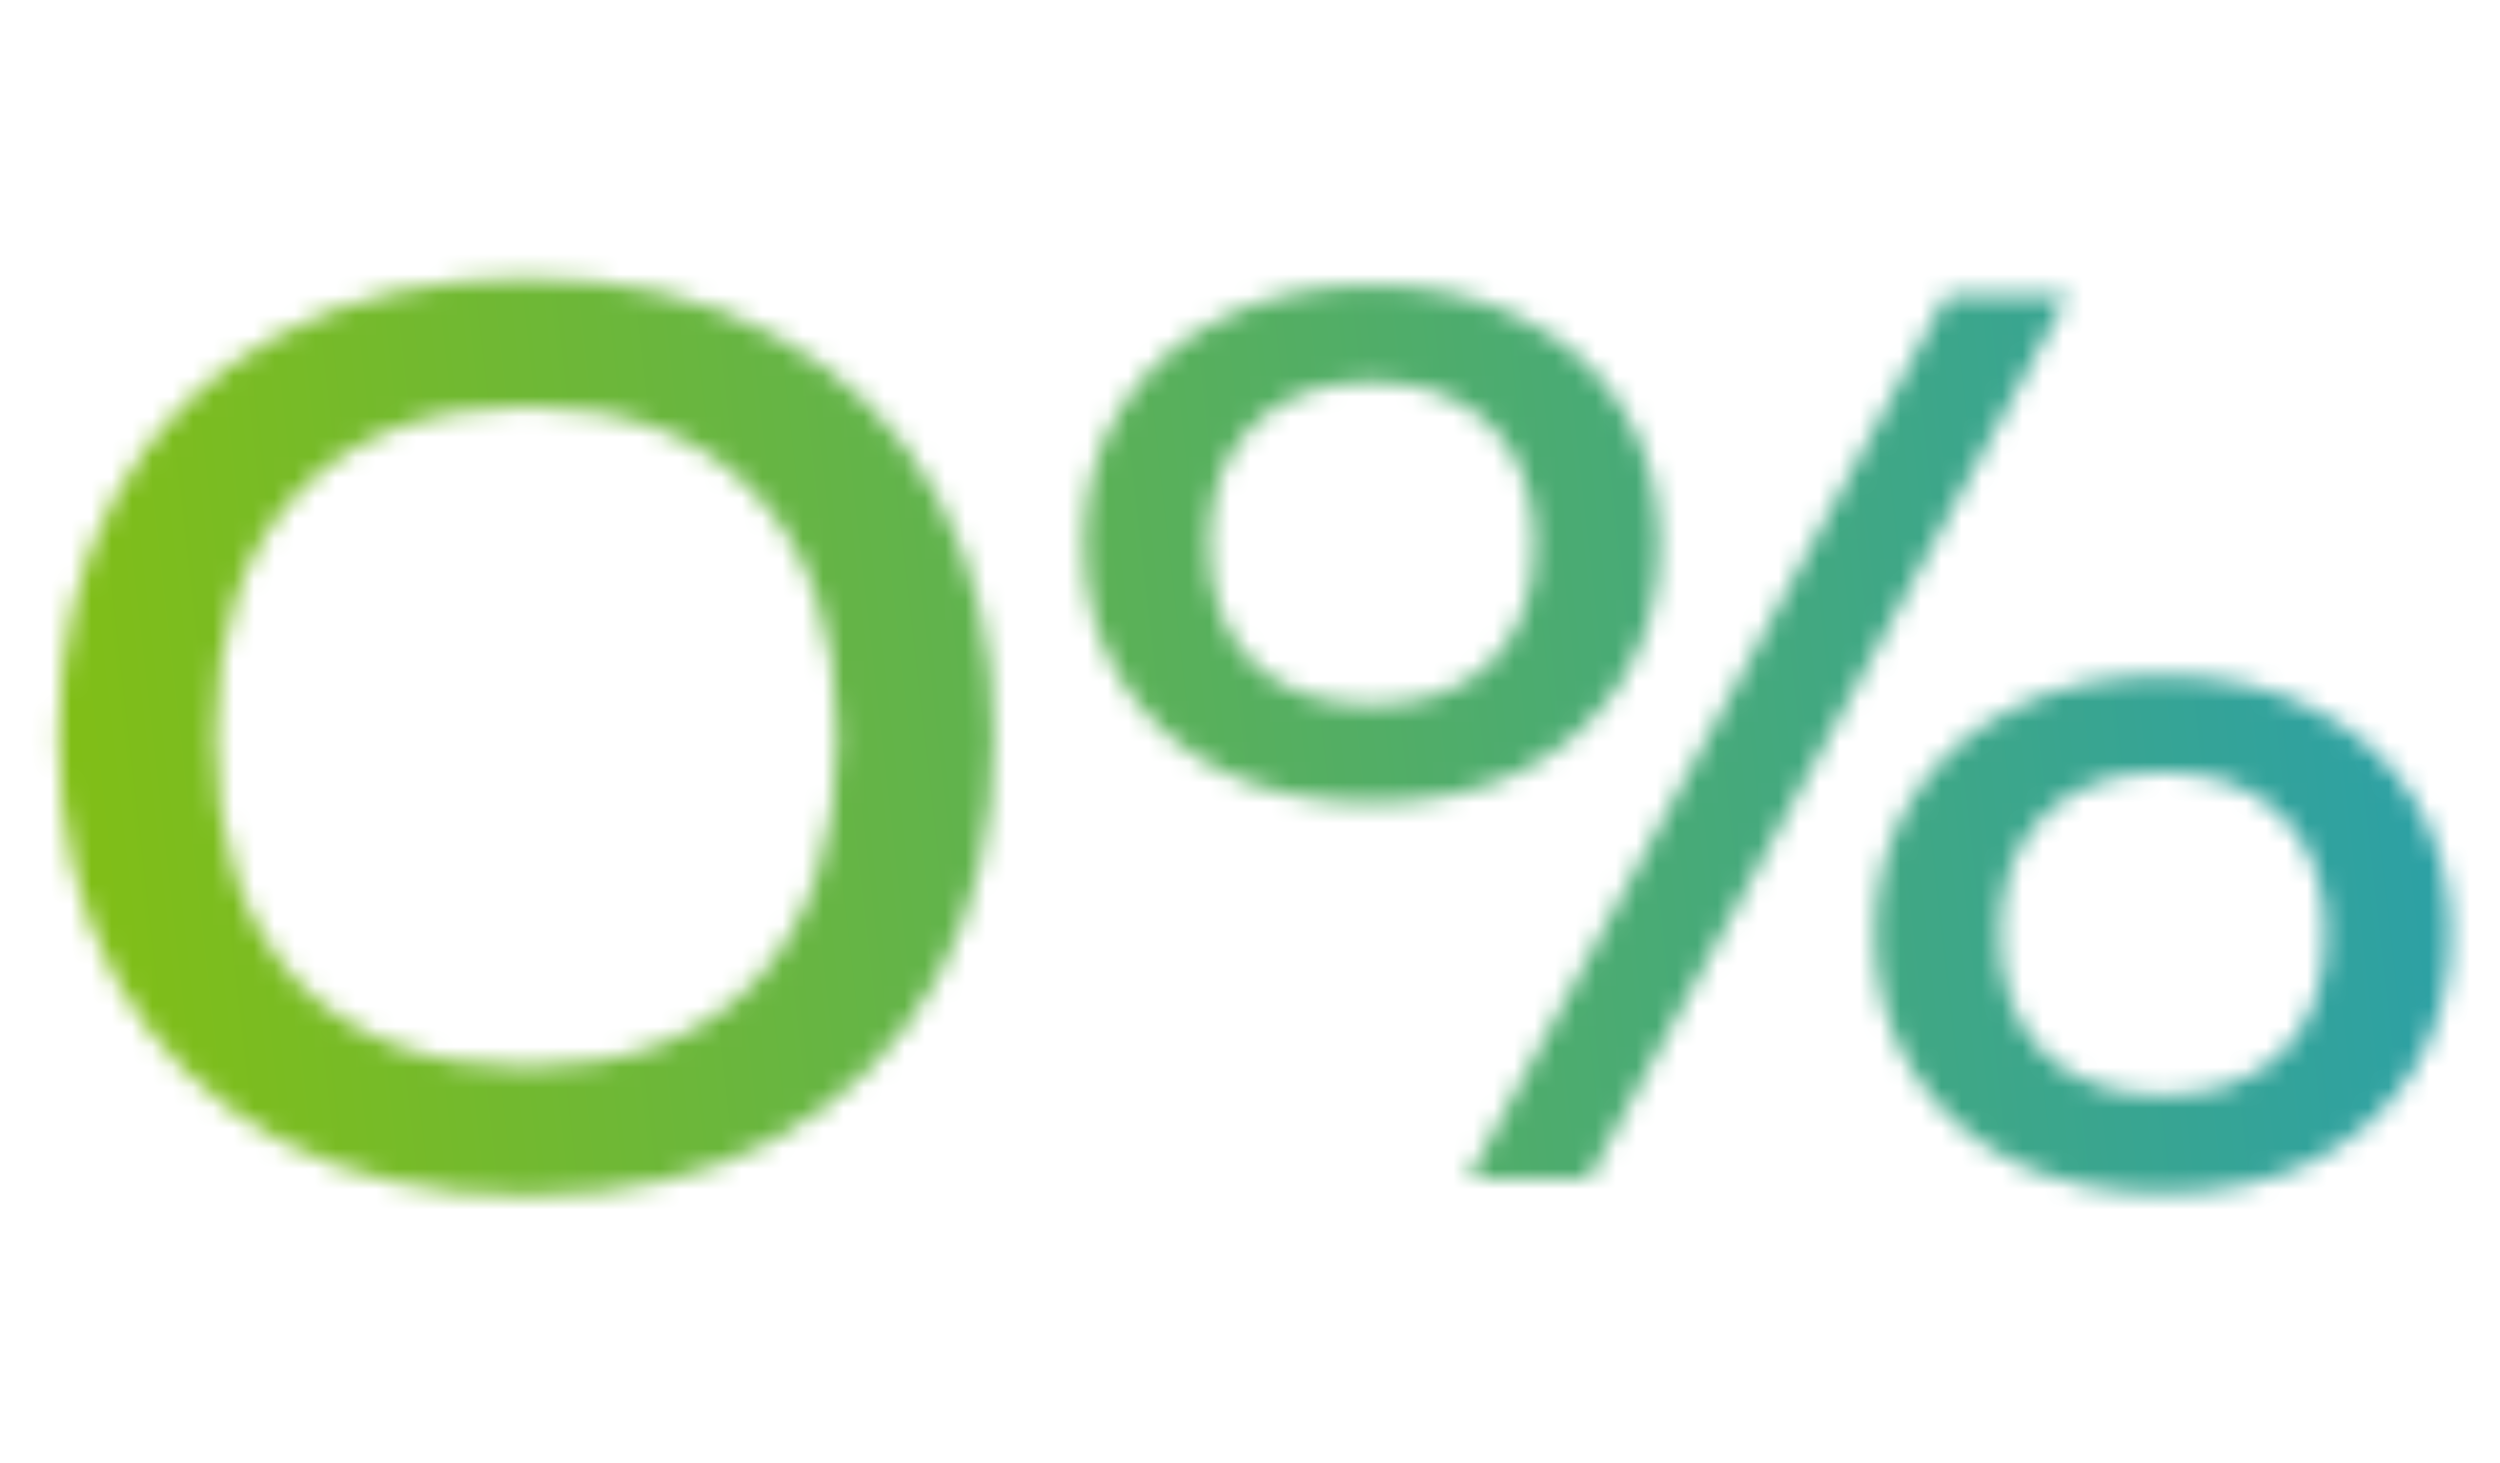 <svg width="123" height="72" viewBox="0 0 123 72" fill="none" xmlns="http://www.w3.org/2000/svg">
<mask id="mask0_1044_8544" style="mask-type:alpha" maskUnits="userSpaceOnUse" x="2" y="13" width="119" height="46">
<path d="M25.926 58.812C21.17 58.812 17.071 57.884 13.63 56.028C10.189 54.133 7.54 51.504 5.684 48.14C3.828 44.737 2.9 40.774 2.9 36.25C2.9 31.726 3.828 27.782 5.684 24.418C7.54 21.015 10.189 18.386 13.63 16.53C17.071 14.635 21.17 13.688 25.926 13.688C30.682 13.688 34.761 14.635 38.164 16.53C41.605 18.386 44.254 21.015 46.11 24.418C47.966 27.782 48.894 31.726 48.894 36.25C48.894 40.774 47.966 44.737 46.11 48.14C44.254 51.504 41.605 54.133 38.164 56.028C34.761 57.884 30.682 58.812 25.926 58.812ZM25.926 52.49C30.759 52.49 34.51 51.079 37.178 48.256C39.846 45.395 41.18 41.393 41.18 36.25C41.18 31.107 39.846 27.125 37.178 24.302C34.51 21.441 30.759 20.01 25.926 20.01C21.093 20.01 17.323 21.441 14.616 24.302C11.948 27.125 10.614 31.107 10.614 36.25C10.614 41.393 11.948 45.395 14.616 48.256C17.323 51.079 21.093 52.49 25.926 52.49ZM67.487 39.498C64.704 39.498 62.248 38.976 60.121 37.932C57.995 36.849 56.332 35.341 55.133 33.408C53.935 31.475 53.336 29.251 53.336 26.738C53.336 24.225 53.935 22.021 55.133 20.126C56.332 18.193 57.995 16.704 60.121 15.66C62.248 14.577 64.704 14.036 67.487 14.036C70.31 14.036 72.766 14.577 74.853 15.66C76.98 16.704 78.643 18.193 79.841 20.126C81.04 22.021 81.639 24.225 81.639 26.738C81.639 29.251 81.04 31.475 79.841 33.408C78.643 35.341 76.98 36.849 74.853 37.932C72.766 38.976 70.31 39.498 67.487 39.498ZM67.487 34.684C69.962 34.684 71.915 33.988 73.346 32.596C74.776 31.165 75.492 29.213 75.492 26.738C75.492 24.302 74.776 22.369 73.346 20.938C71.915 19.507 69.962 18.792 67.487 18.792C65.013 18.792 63.06 19.507 61.63 20.938C60.199 22.369 59.483 24.302 59.483 26.738C59.483 29.213 60.199 31.165 61.63 32.596C63.06 33.988 65.013 34.684 67.487 34.684ZM106.406 58.696C103.622 58.696 101.166 58.174 99.04 57.13C96.913 56.047 95.25 54.539 94.052 52.606C92.853 50.673 92.254 48.449 92.254 45.936C92.254 43.423 92.853 41.219 94.052 39.324C95.25 37.391 96.913 35.902 99.04 34.858C101.166 33.775 103.622 33.234 106.406 33.234C109.228 33.234 111.684 33.775 113.772 34.858C115.898 35.902 117.561 37.391 118.76 39.324C119.958 41.219 120.558 43.423 120.558 45.936C120.558 48.449 119.958 50.673 118.76 52.606C117.561 54.539 115.898 56.047 113.772 57.13C111.684 58.174 109.228 58.696 106.406 58.696ZM106.406 53.882C108.88 53.882 110.833 53.186 112.264 51.794C113.694 50.363 114.41 48.411 114.41 45.936C114.41 43.5 113.694 41.567 112.264 40.136C110.833 38.705 108.88 37.99 106.406 37.99C103.931 37.99 101.978 38.705 100.548 40.136C99.117 41.567 98.401 43.5 98.401 45.936C98.401 48.411 99.117 50.363 100.548 51.794C101.978 53.186 103.931 53.882 106.406 53.882ZM95.791 14.5H101.766L78.159 58H72.243L95.791 14.5Z" fill="#E5E8DF"/>
</mask>
<g mask="url(#mask0_1044_8544)">
<rect x="-1" y="-19" width="126" height="110" fill="url(#paint0_linear_1044_8544)"/>
</g>
<defs>
<linearGradient id="paint0_linear_1044_8544" x1="-18" y1="12" x2="175.304" y2="-10.072" gradientUnits="userSpaceOnUse">
<stop stop-color="#8EC300"/>
<stop offset="1" stop-color="#0091F0"/>
</linearGradient>
</defs>
</svg>
